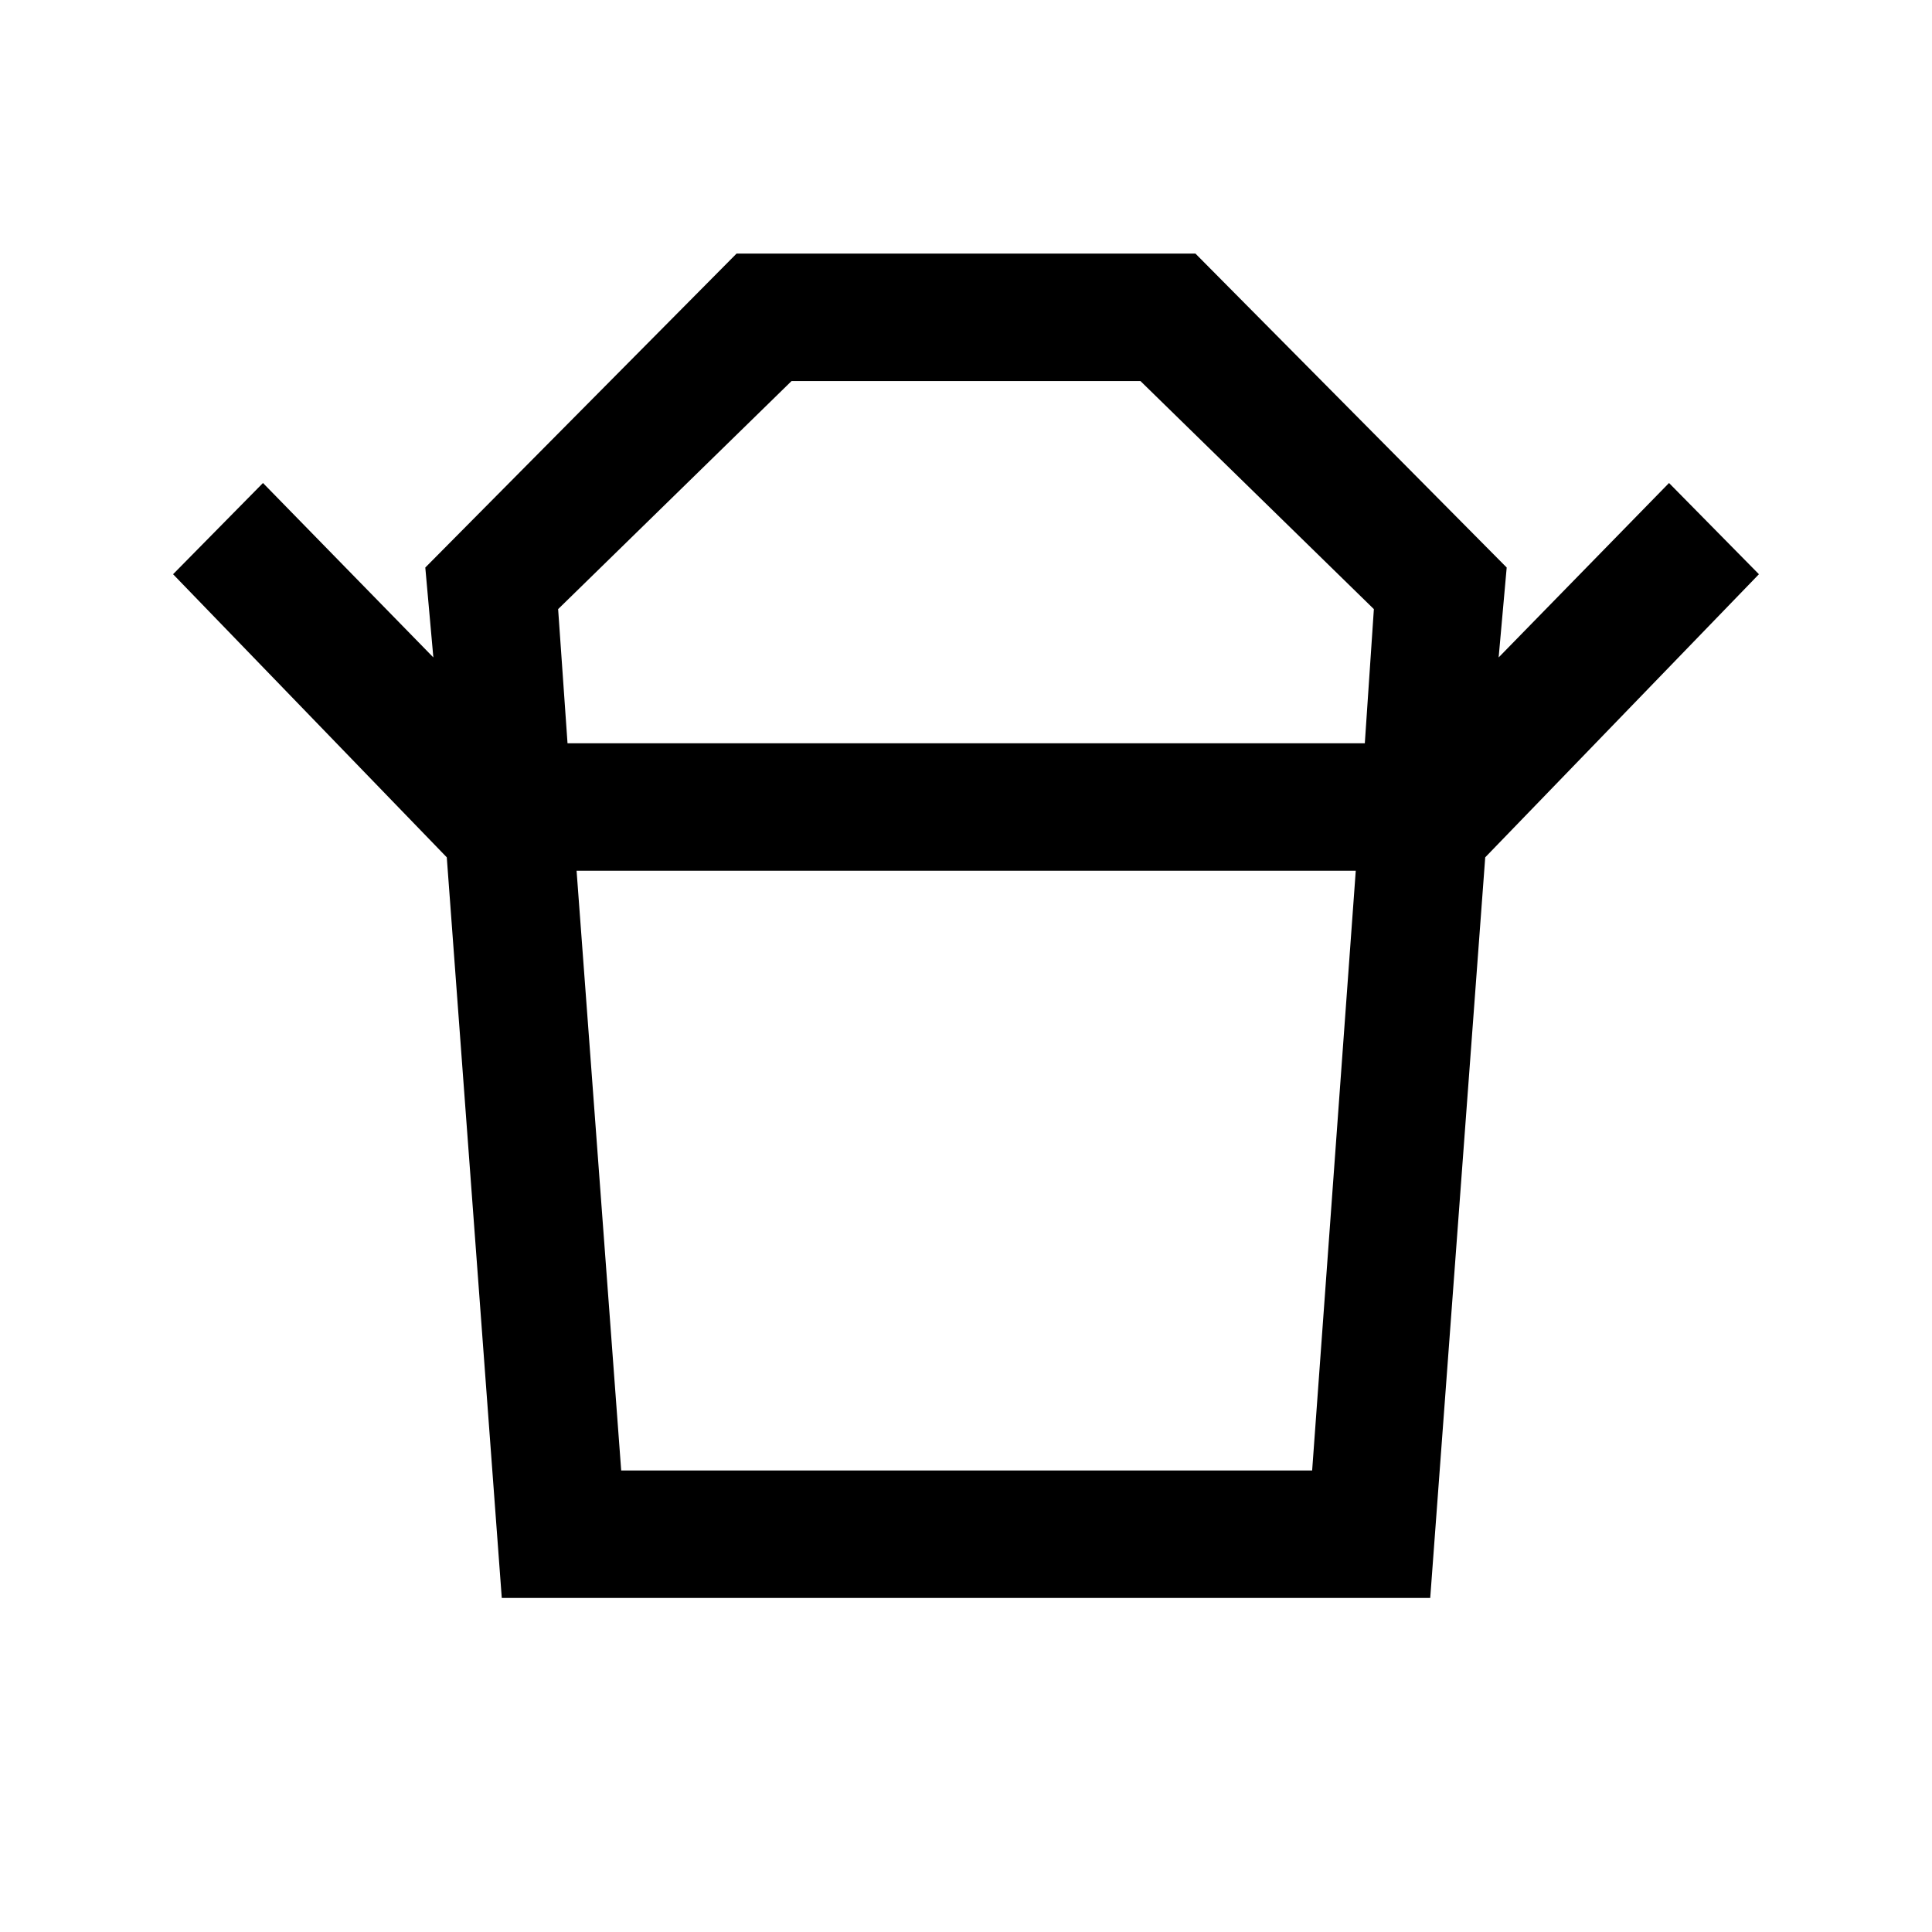 <svg xmlns="http://www.w3.org/2000/svg" height="40" viewBox="0 -960 960 960" width="40"><path d="M308.67-229.33H652l21.67-298H286.5l22.17 298ZM282-590.67h396.17l4.5-66.66-116-113.34H393.33l-116 113.34 4.67 66.66ZM222-534 86-674.67 130.67-720l84.66 86.67-4-44.67L366-834h228l154.67 156-4 44.67L829.33-720 874-674.67 738-534H222Zm27.33 368L222-534h516l-27.33 368H249.33ZM480-590.67Zm.17 63.34Z"/></svg>